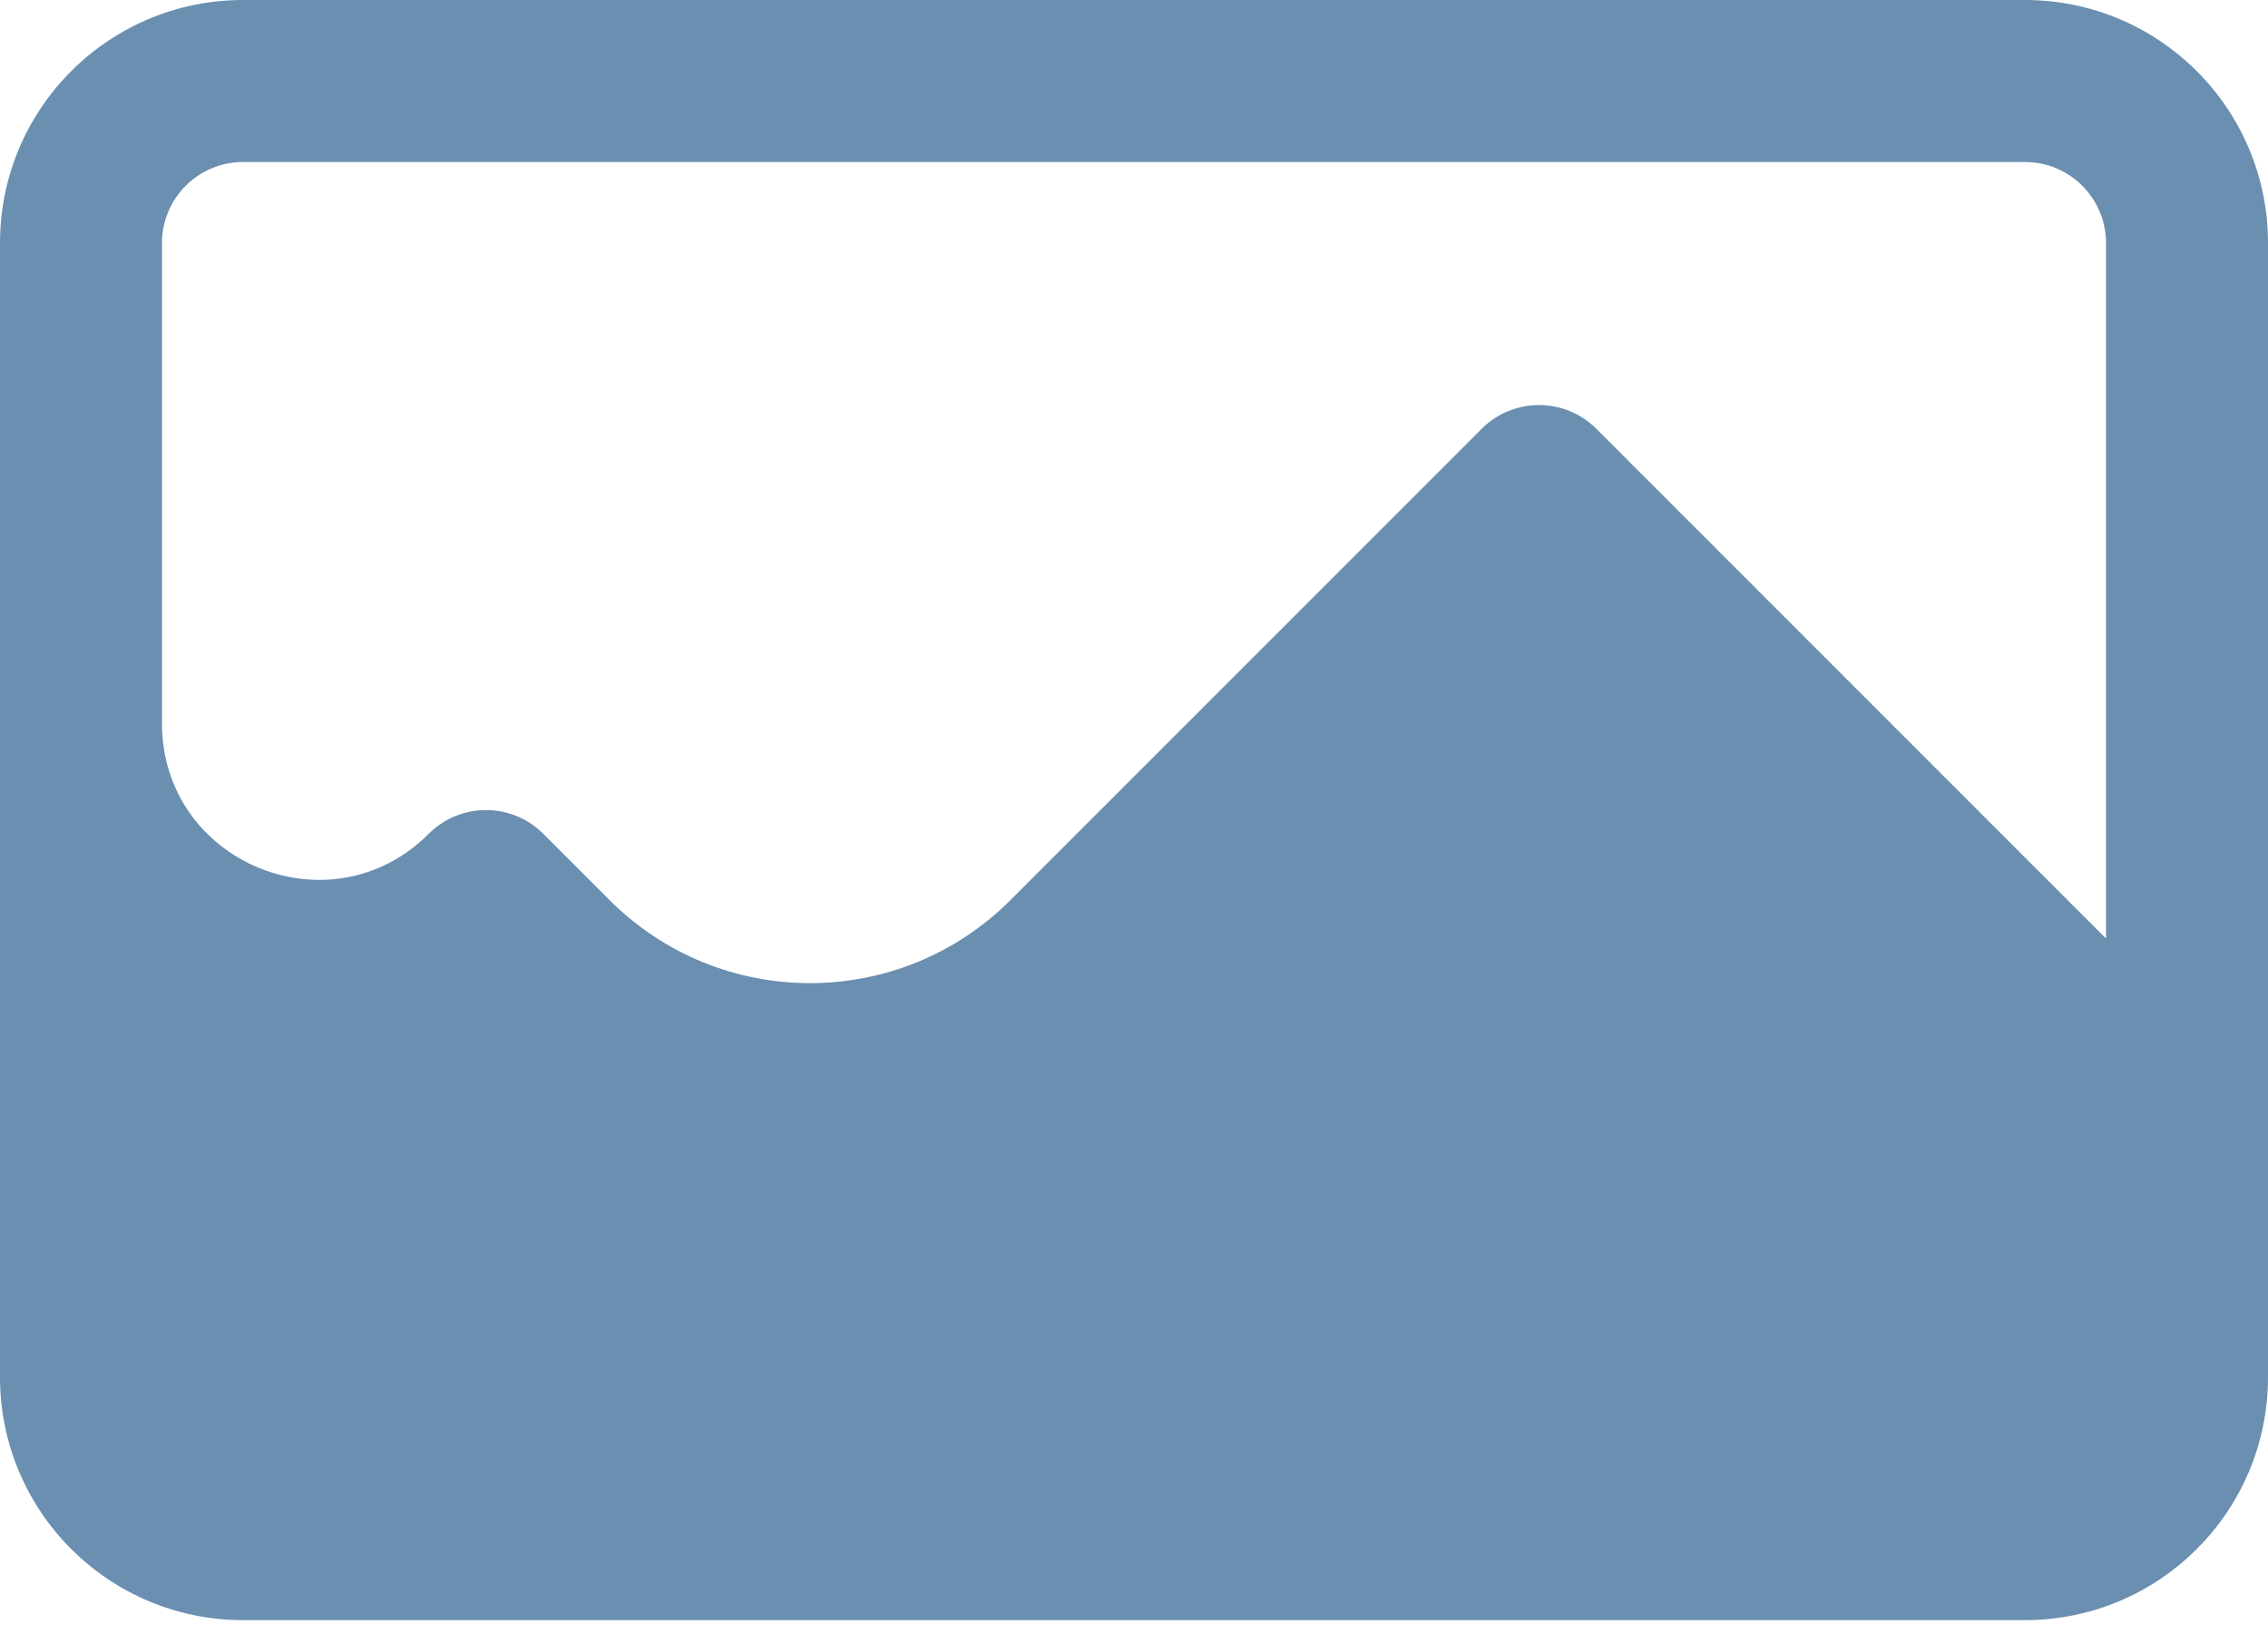 <svg width="40" height="29" viewBox="0 0 40 29" fill="none" xmlns="http://www.w3.org/2000/svg">
<path d="M35.714 0H4.286C1.919 0 0 1.919 0 4.286V24.286C0 26.653 1.919 28.571 4.286 28.571H35.714C38.081 28.571 40 26.653 40 24.286V4.286C40 1.919 38.081 0 35.714 0ZM37.143 16.551C37.143 16.551 37.143 16.551 37.143 16.551L28.153 7.561C27.595 7.004 26.691 7.004 26.133 7.561L17.821 15.873C15.869 17.826 12.703 17.826 10.75 15.873L9.581 14.704C9.024 14.146 8.119 14.146 7.561 14.704C5.825 16.44 2.857 15.211 2.857 12.756V4.286C2.857 3.497 3.497 2.857 4.286 2.857H35.714C36.503 2.857 37.143 3.497 37.143 4.286V16.551C37.143 16.551 37.143 16.551 37.143 16.551Z" fill="#6A8FB1"/>
</svg>
